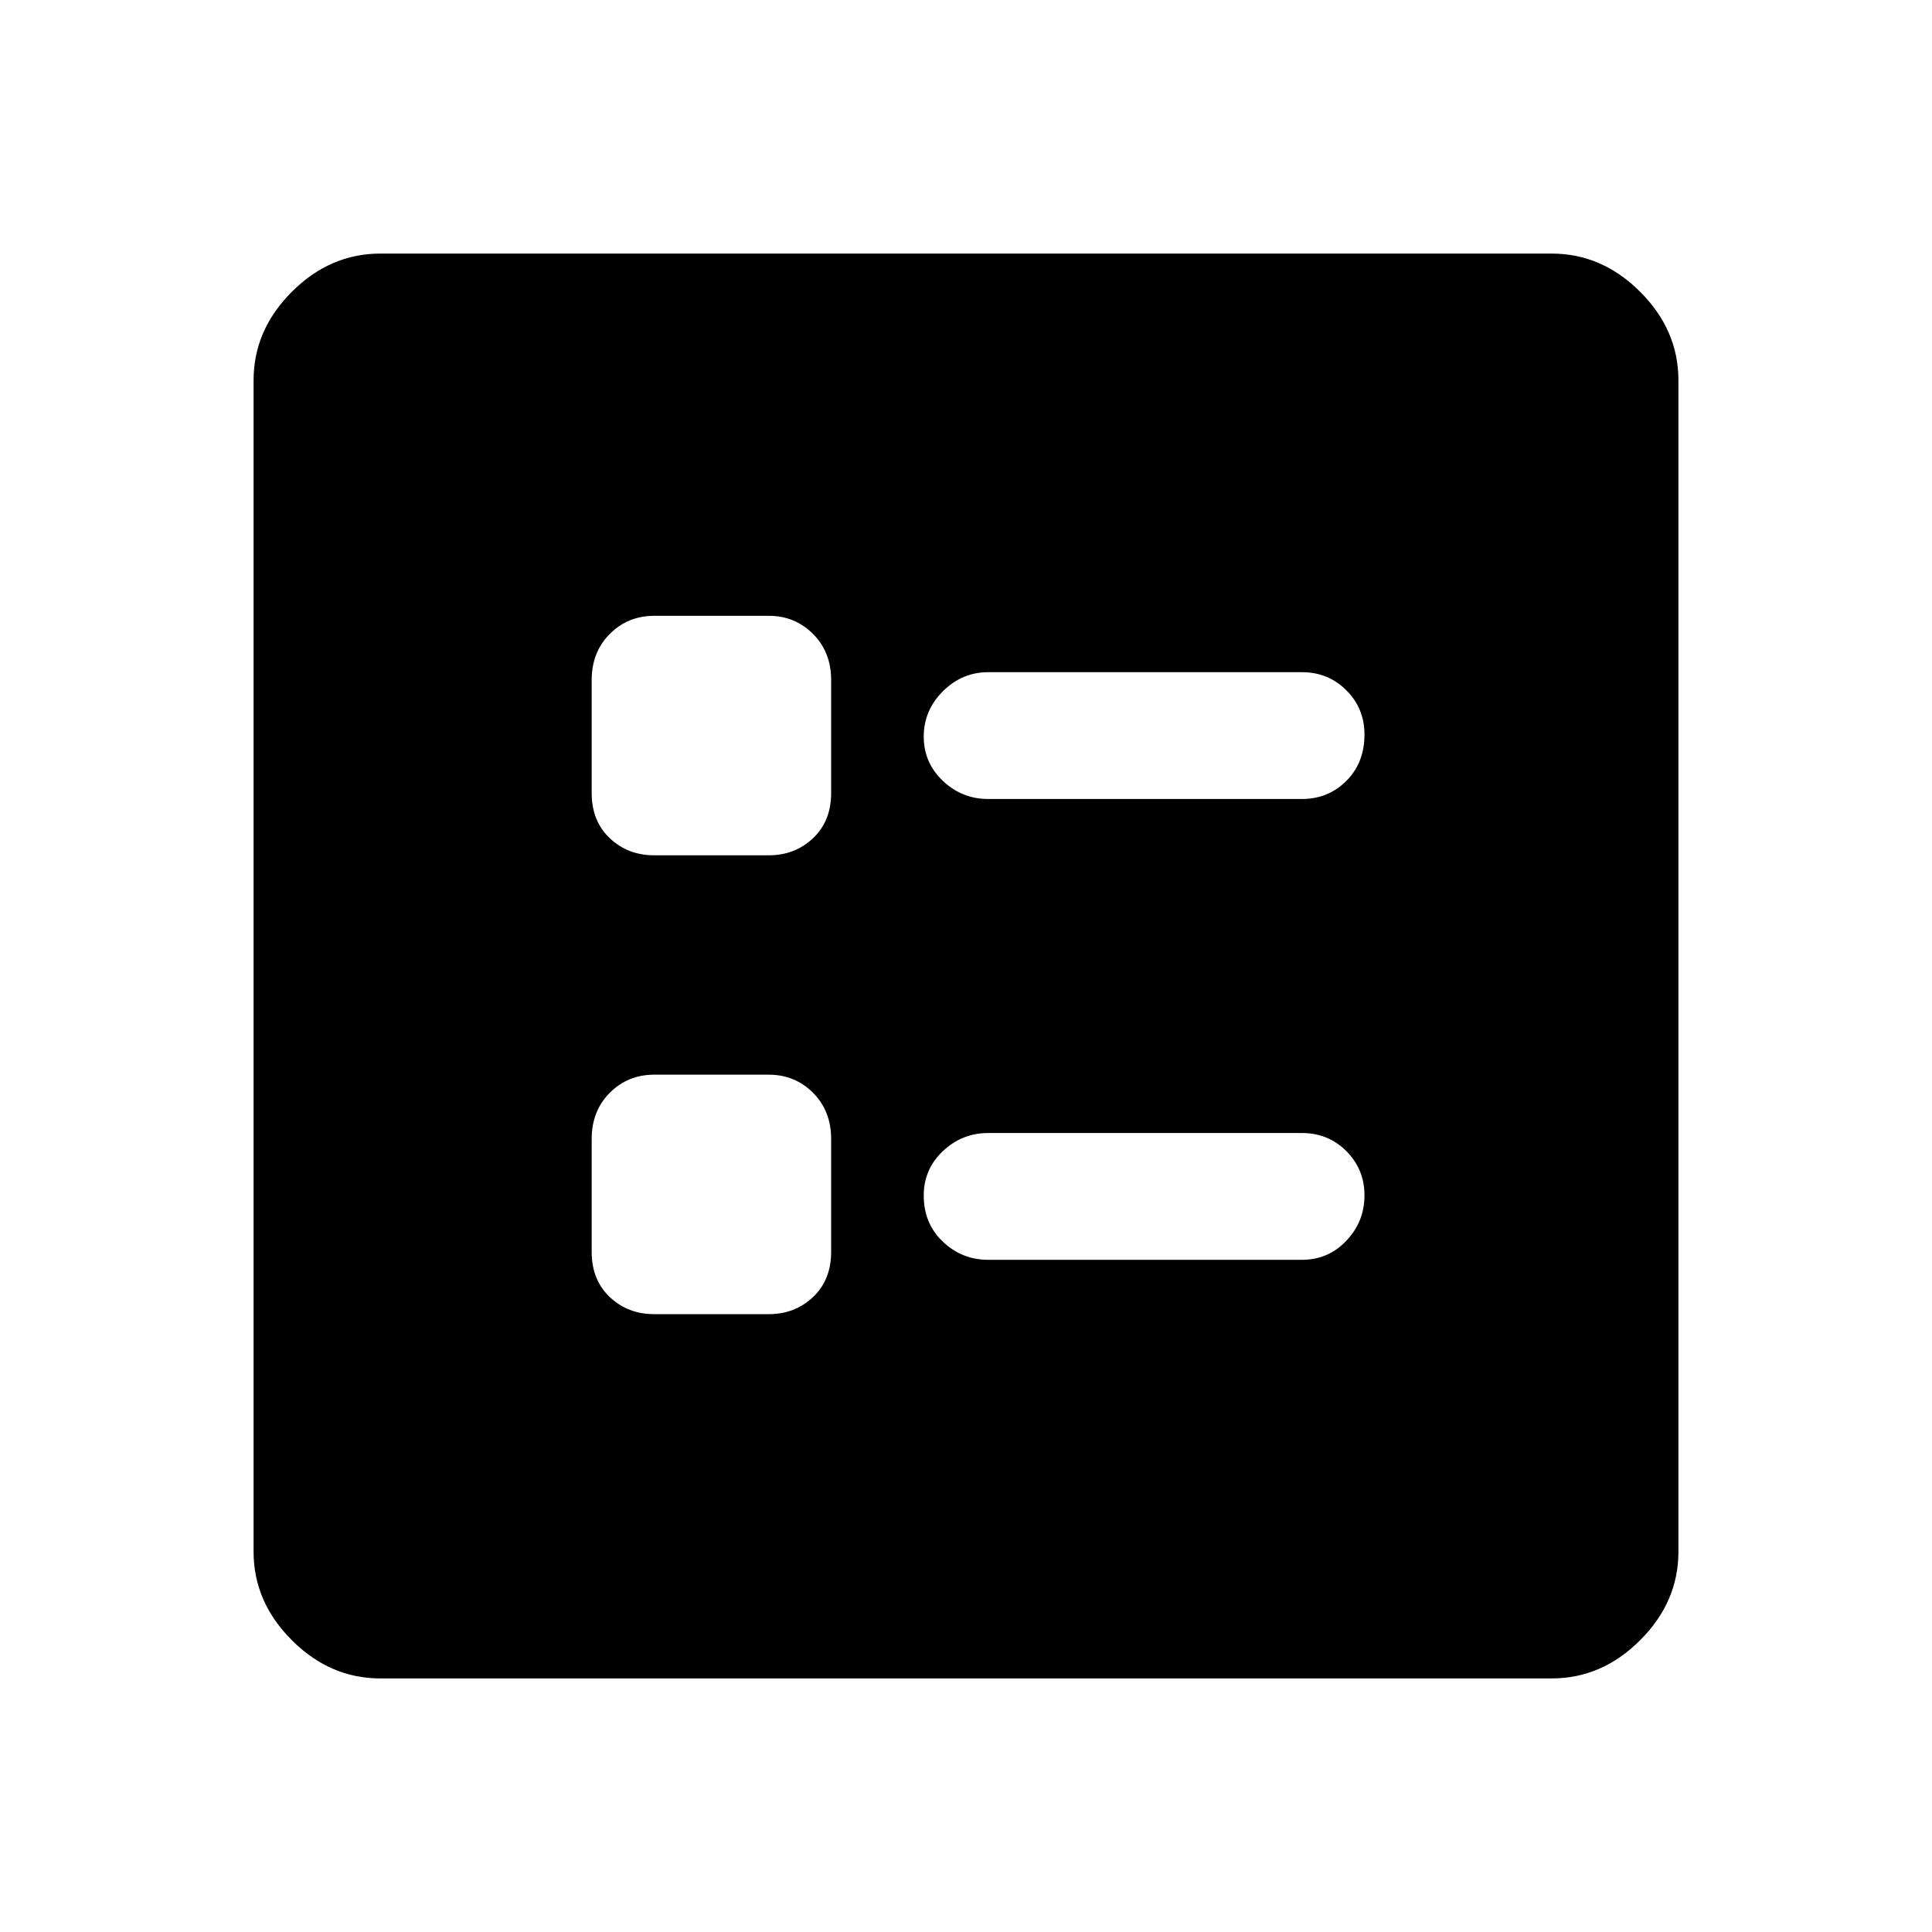 <svg xmlns="http://www.w3.org/2000/svg" height="40" width="40"><path d="M20.458 16.542h6.5q.542 0 .917-.375t.375-.959q0-.541-.375-.916t-.917-.375h-6.5q-.541 0-.937.396-.396.395-.396.937t.396.917q.396.375.937.375Zm0 9.541h6.5q.542 0 .917-.395.375-.396.375-.938 0-.542-.375-.917t-.917-.375h-6.5q-.541 0-.937.375t-.396.917q0 .583.396.958t.937.375Zm-6.916-8.375h2.375q.541 0 .916-.354t.375-.937v-2.334q0-.583-.375-.958t-.916-.375h-2.375q-.542 0-.917.375t-.375.958v2.334q0 .583.375.937.375.354.917.354Zm0 9.5h2.375q.541 0 .916-.354t.375-.937v-2.334q0-.583-.375-.958t-.916-.375h-2.375q-.542 0-.917.375t-.375.958v2.334q0 .583.375.937.375.354.917.354ZM7.875 34.75q-1.042 0-1.833-.792-.792-.791-.792-1.833V7.875q0-1.042.792-1.833.791-.792 1.833-.792h24.25q1.042 0 1.833.792.792.791.792 1.833v24.25q0 1.042-.792 1.833-.791.792-1.833.792Z"/></svg>